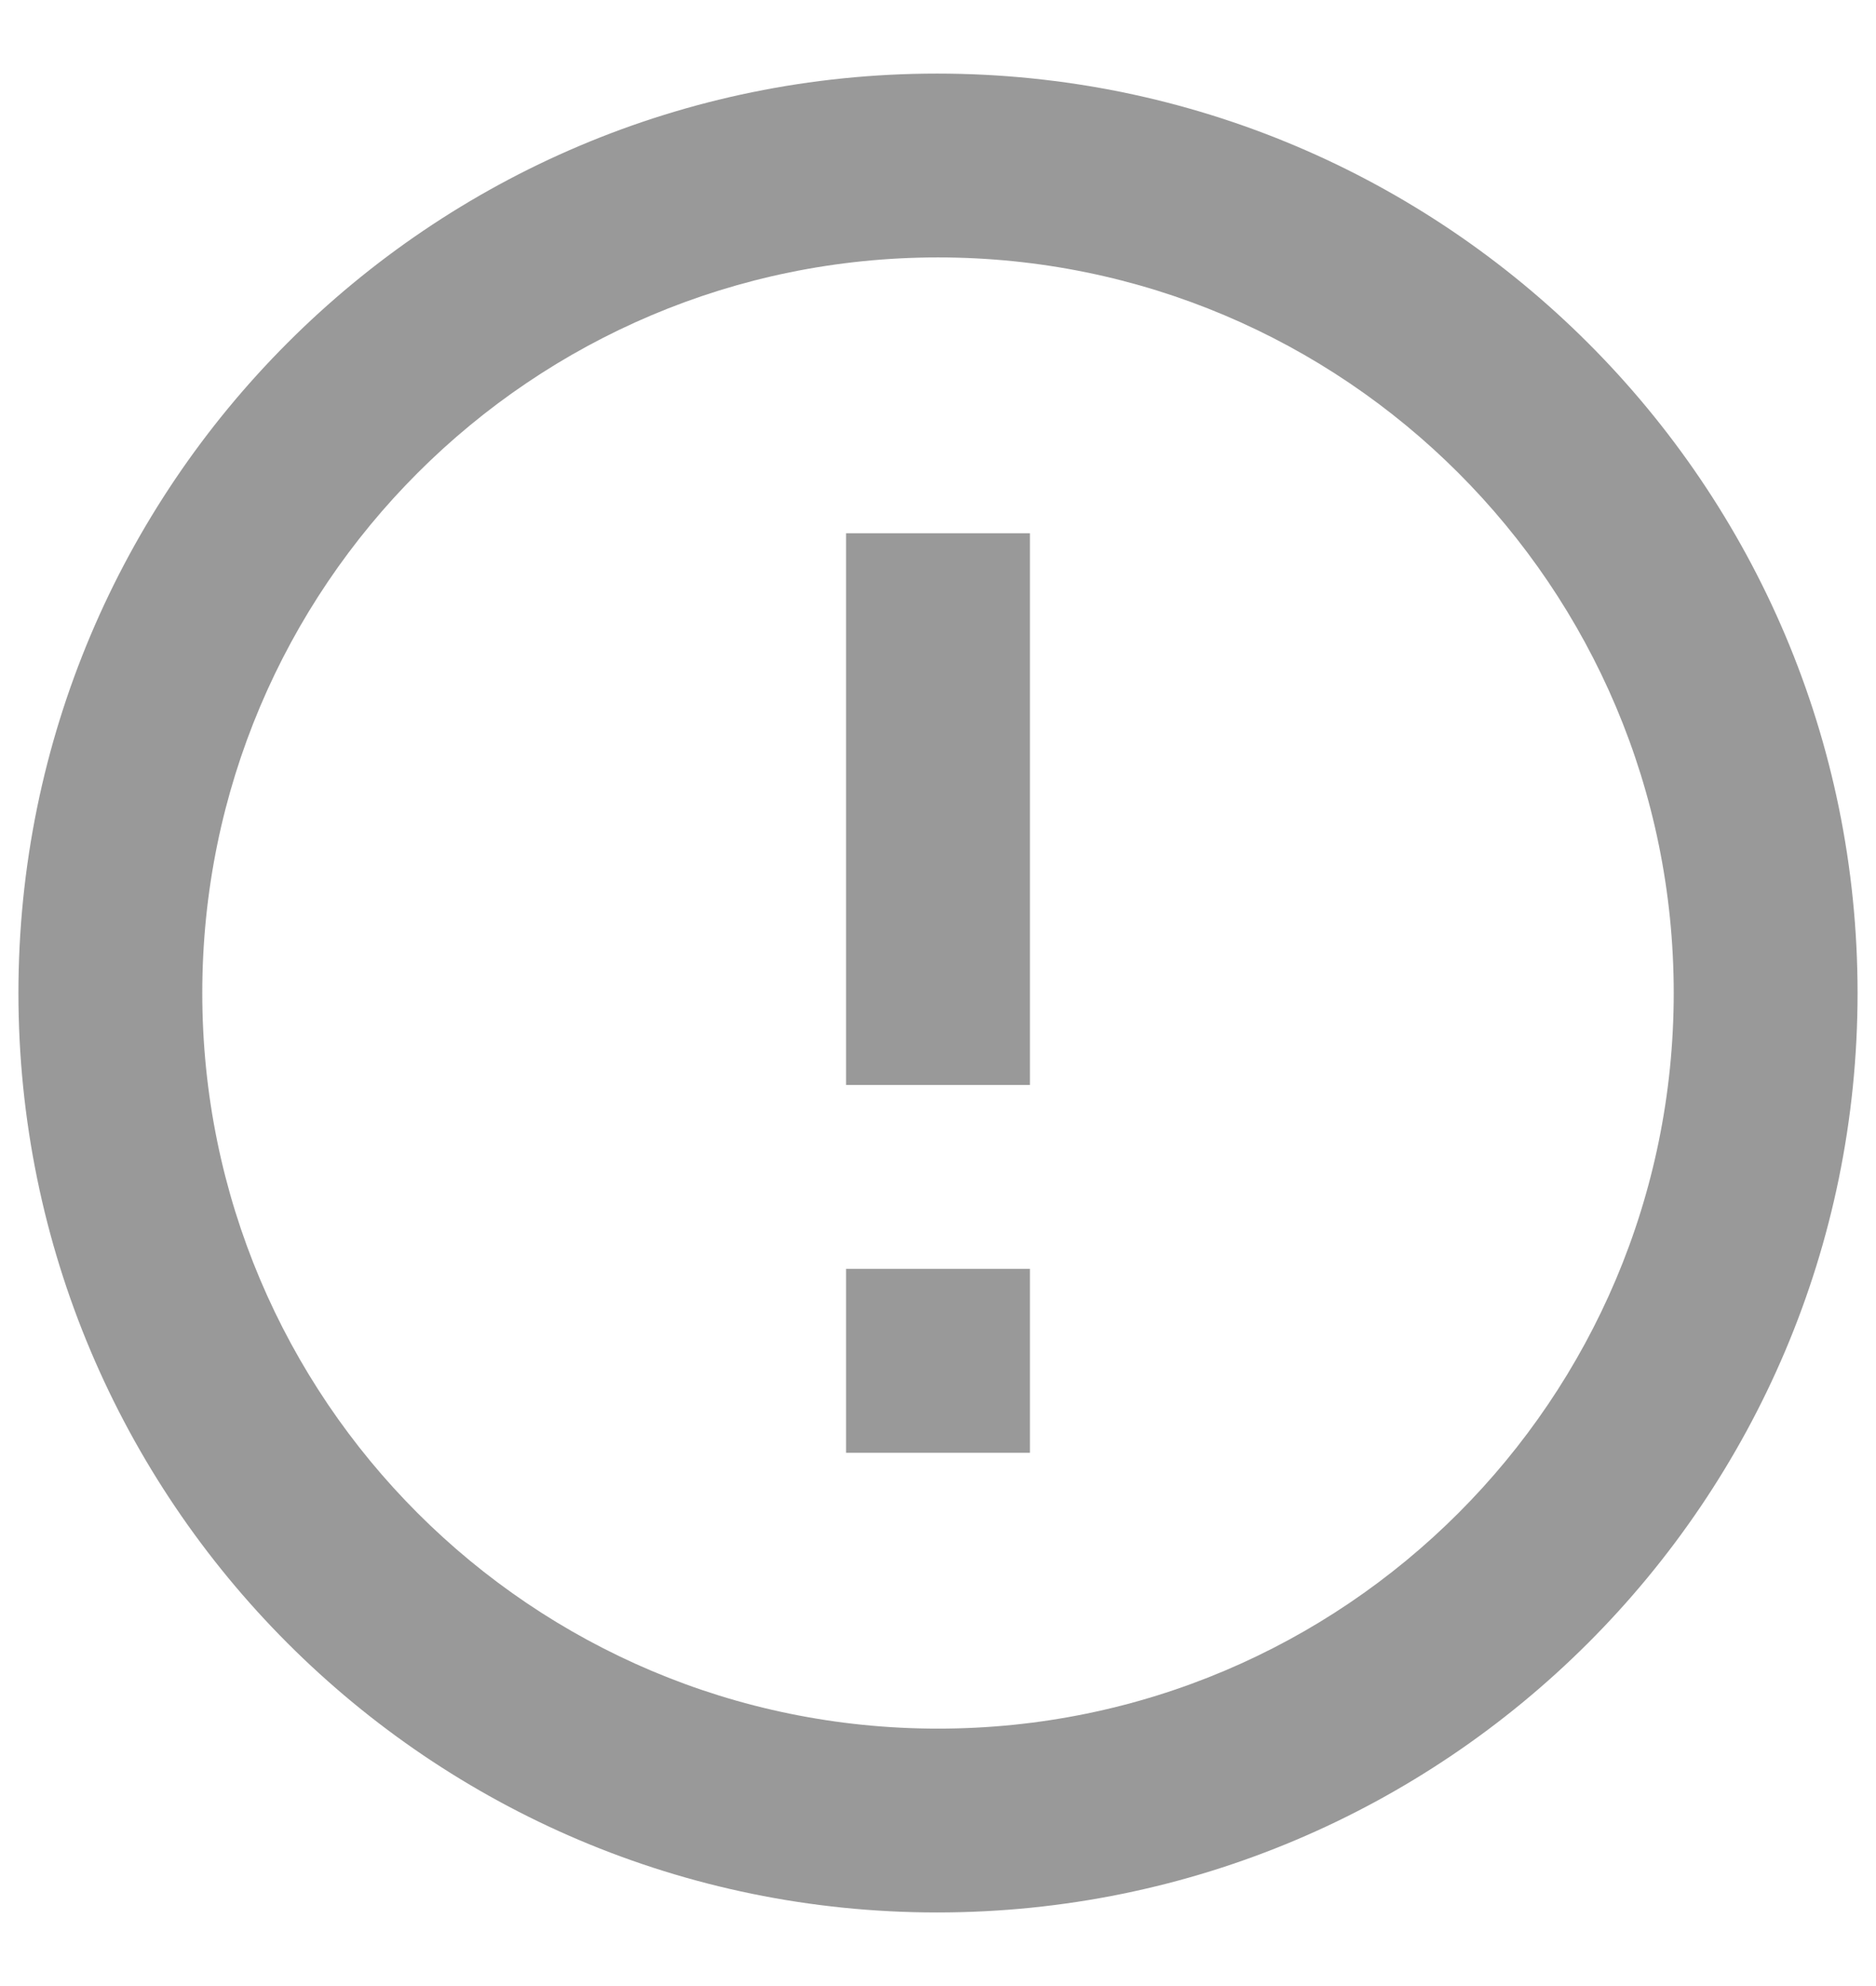<svg width="17" height="18" viewBox="0 0 17 18" fill="none" xmlns="http://www.w3.org/2000/svg">
<path d="M7.667 11.5H9.333V13.167H7.667V11.5ZM7.667 4.833H9.333V9.833H7.667V4.833ZM8.492 0.667C3.892 0.667 0.167 4.4 0.167 9C0.167 13.6 3.892 17.333 8.492 17.333C13.1 17.333 16.833 13.6 16.833 9C16.833 4.4 13.1 0.667 8.492 0.667ZM8.5 15.667C4.817 15.667 1.833 12.683 1.833 9C1.833 5.317 4.817 2.333 8.5 2.333C12.183 2.333 15.167 5.317 15.167 9C15.167 12.683 12.183 15.667 8.5 15.667Z" fill="#999999"/>
</svg>
